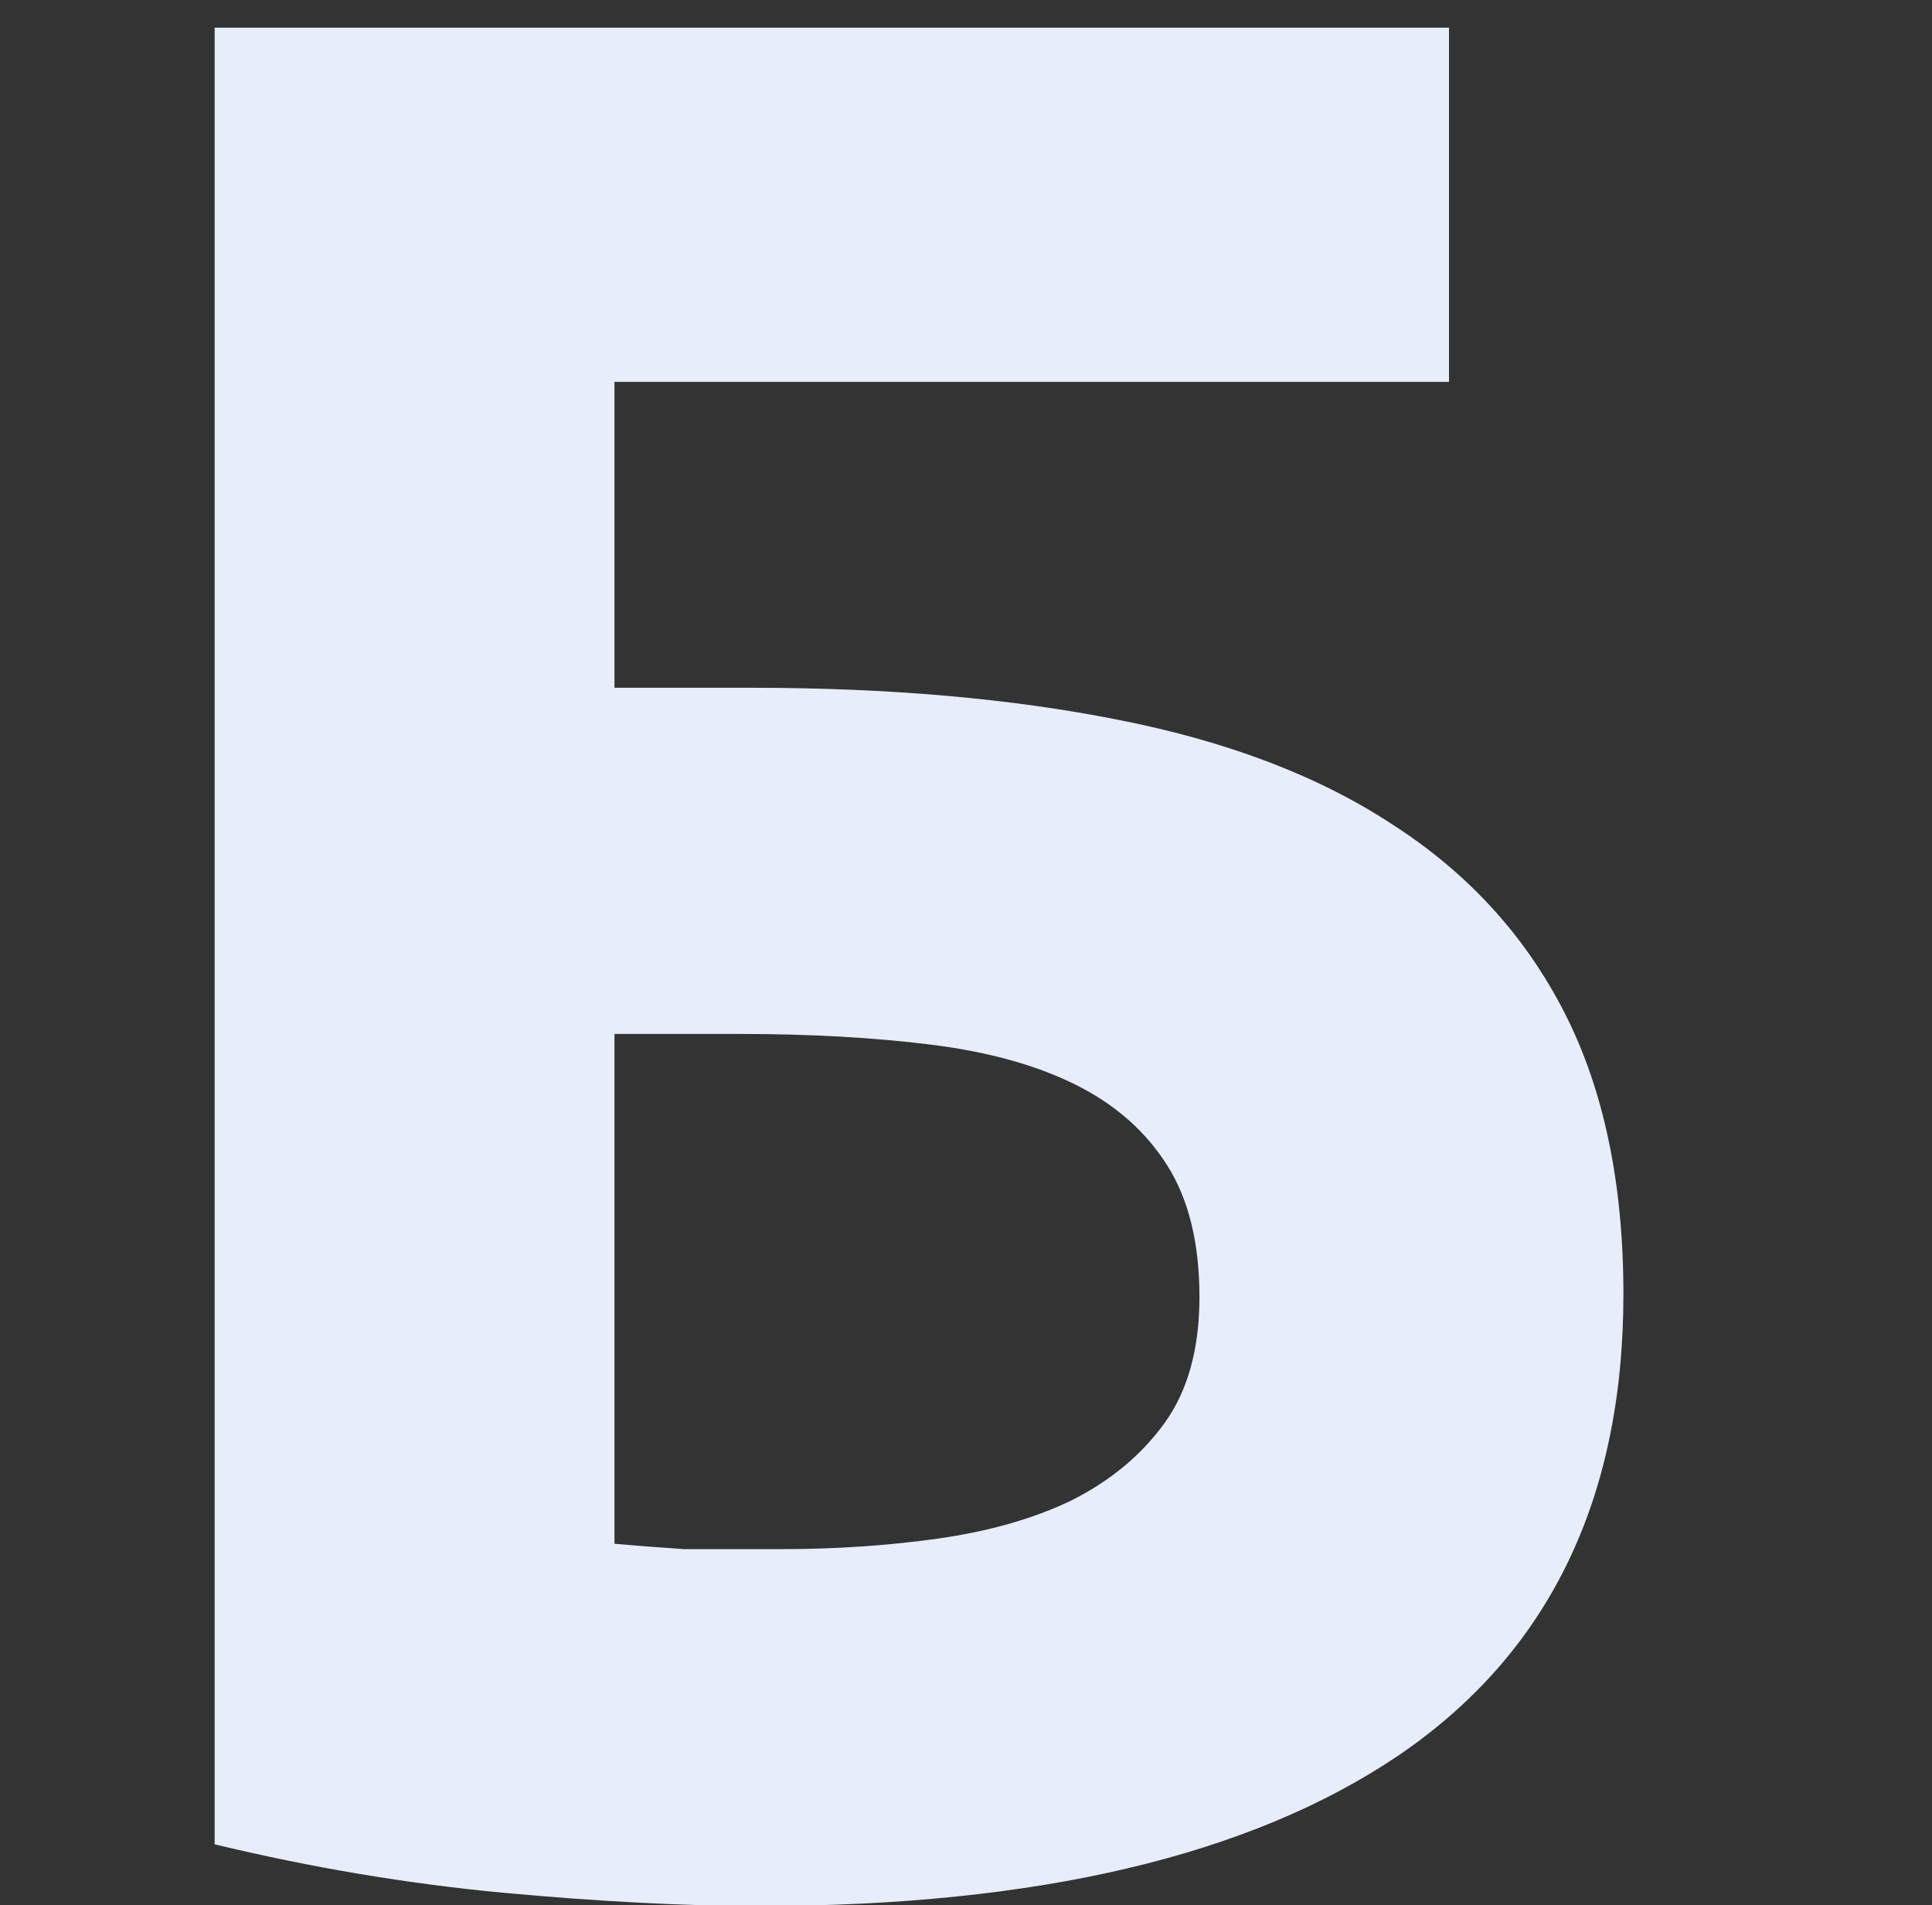 <svg width="144" height="142" viewBox="0 0 144 142" fill="none" xmlns="http://www.w3.org/2000/svg">
<rect x="0" y="0" width="144" height="142" fill="#333333" stroke="none"/>
<g clip-path="url(#clip0_401_14541)">
<path d="M45.8 28.461V51.261H56C66.267 51.261 75.4 52.061 83.4 53.661C91.533 55.261 98.333 57.861 103.8 61.461C109.4 65.061 113.667 69.727 116.6 75.461C119.533 81.194 121 88.194 121 96.461C121 111.794 115.4 123.261 104.2 130.861C93.133 138.327 77.267 142.061 56.6 142.061C51 142.061 44.6 141.727 37.4 141.061C30.333 140.394 23.2 139.194 16 137.461V2.061H108V28.461H45.8ZM58.2 115.461C62.333 115.461 66.267 115.194 70 114.661C73.733 114.127 77 113.194 79.8 111.861C82.733 110.394 85.067 108.461 86.8 106.061C88.533 103.661 89.4 100.527 89.4 96.661C89.4 92.661 88.6 89.394 87 86.861C85.4 84.327 83.133 82.327 80.2 80.861C77.267 79.394 73.667 78.394 69.4 77.861C65.133 77.327 60.333 77.061 55 77.061H45.8V115.061C47.267 115.194 49 115.327 51 115.461C53.133 115.461 55.533 115.461 58.2 115.461Z" fill="#E7EDFB"/>
</g>
<defs>
<clipPath id="clip0_401_14541">
<rect width="144" height="142" fill="white" transform="translate(0 0)"/>
</clipPath>
</defs>
</svg>
